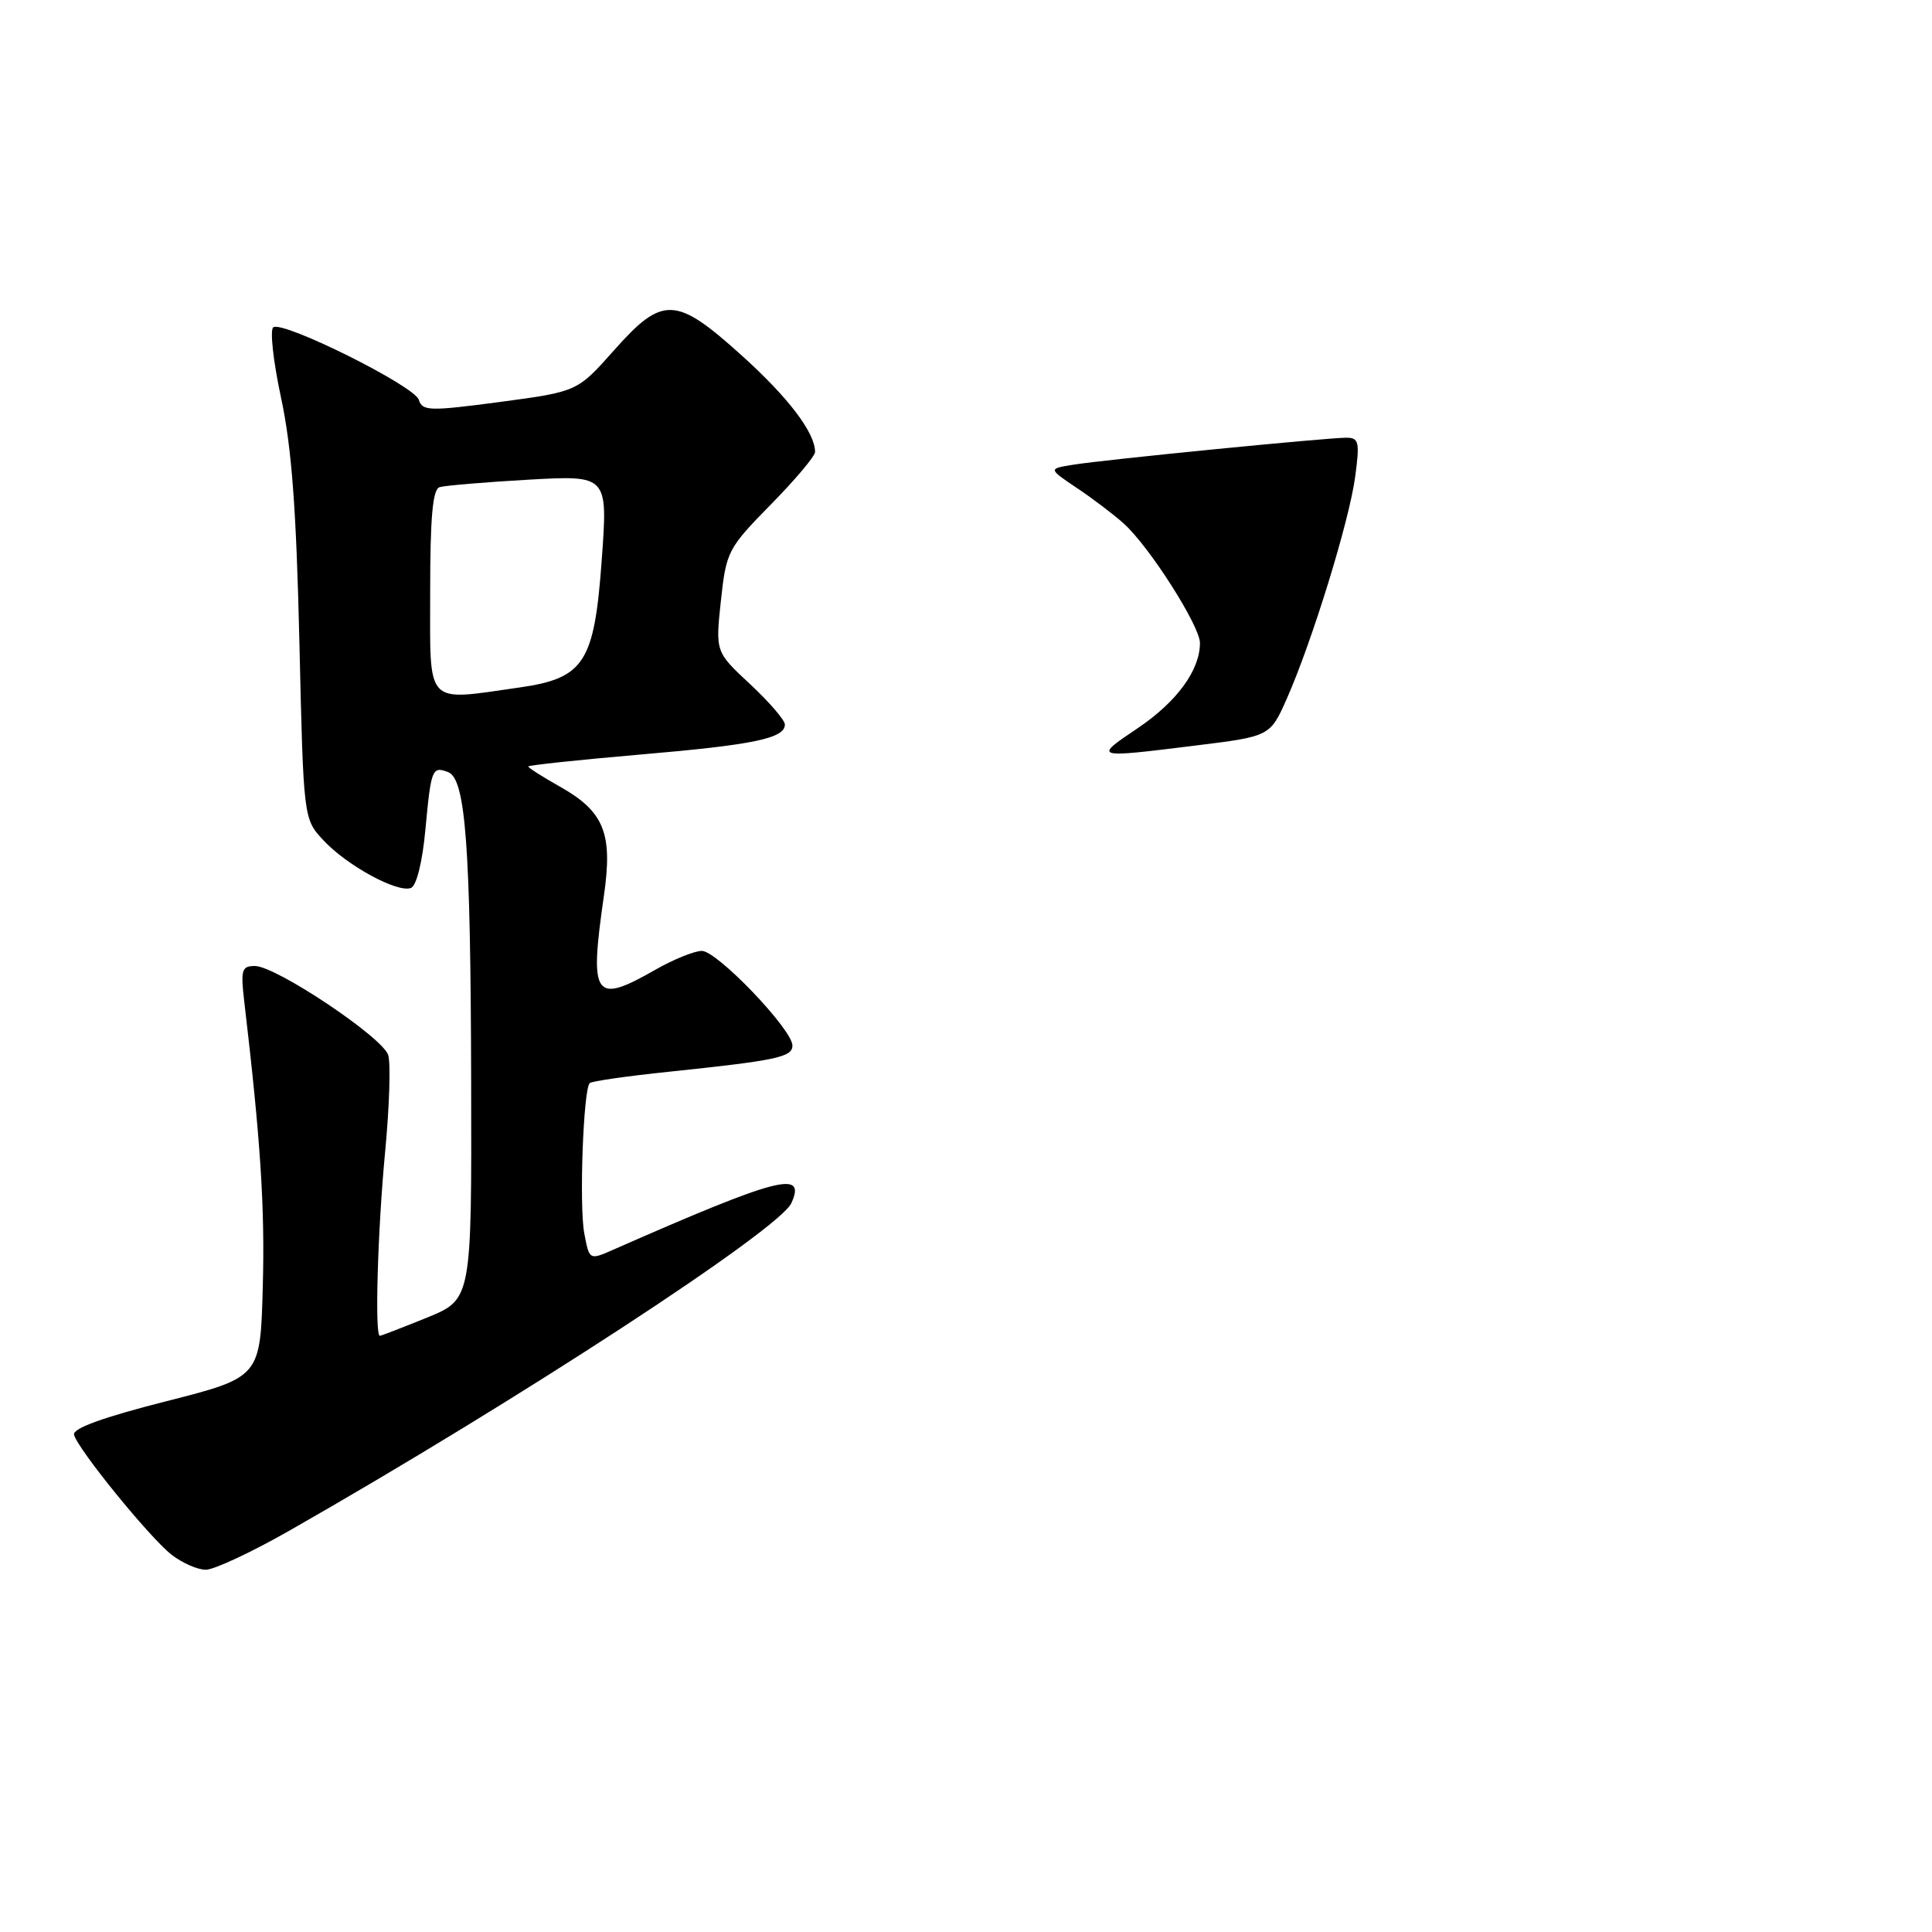 <?xml version="1.0" encoding="UTF-8" standalone="no"?>
<!DOCTYPE svg PUBLIC "-//W3C//DTD SVG 1.1//EN" "http://www.w3.org/Graphics/SVG/1.1/DTD/svg11.dtd" >
<svg xmlns="http://www.w3.org/2000/svg" xmlns:xlink="http://www.w3.org/1999/xlink" version="1.1" viewBox="0 0 256 256">
 <g >
 <path fill="currentColor"
d=" M 38.38 202.80 C 68.53 185.62 103.24 162.96 104.86 159.42 C 106.87 154.99 103.16 155.96 81.29 165.58 C 78.09 166.99 78.09 166.99 77.42 163.42 C 76.73 159.77 77.29 144.37 78.14 143.52 C 78.40 143.26 83.09 142.59 88.56 142.02 C 102.90 140.52 105.00 140.08 105.00 138.54 C 105.00 136.42 95.03 126.00 93.00 126.00 C 92.01 126.00 89.25 127.12 86.85 128.49 C 78.72 133.14 78.07 132.20 80.02 118.70 C 81.22 110.39 80.06 107.52 74.10 104.18 C 71.84 102.91 70.00 101.73 70.00 101.56 C 70.00 101.40 76.64 100.69 84.75 99.99 C 99.87 98.70 104.00 97.84 104.00 96.00 C 104.00 95.42 101.93 93.02 99.40 90.66 C 94.80 86.38 94.80 86.38 95.52 79.62 C 96.23 73.07 96.43 72.67 102.12 66.87 C 105.36 63.58 108.00 60.44 108.00 59.89 C 108.00 57.33 104.47 52.68 98.29 47.11 C 89.54 39.21 87.81 39.14 81.33 46.45 C 76.50 51.89 76.50 51.89 66.26 53.26 C 56.88 54.50 55.97 54.48 55.49 52.97 C 54.91 51.13 37.60 42.51 36.22 43.36 C 35.74 43.66 36.20 47.86 37.24 52.70 C 38.65 59.29 39.26 67.40 39.67 85.00 C 40.21 108.50 40.21 108.50 42.85 111.34 C 45.98 114.70 52.67 118.34 54.45 117.66 C 55.19 117.37 55.97 114.25 56.37 109.90 C 57.12 101.87 57.26 101.50 59.38 102.31 C 61.70 103.20 62.36 112.09 62.43 143.34 C 62.50 172.17 62.50 172.17 56.58 174.59 C 53.32 175.91 50.51 177.00 50.33 177.00 C 49.64 177.00 50.04 163.07 51.03 152.64 C 51.60 146.66 51.78 140.89 51.44 139.80 C 50.69 137.44 36.56 128.00 33.78 128.00 C 32.02 128.00 31.87 128.50 32.37 132.75 C 34.53 151.09 35.11 159.99 34.82 170.50 C 34.50 182.50 34.50 182.50 22.00 185.68 C 13.62 187.81 9.60 189.27 9.81 190.11 C 10.28 191.99 19.77 203.67 22.71 205.99 C 24.12 207.09 26.17 208.00 27.27 208.00 C 28.36 208.00 33.37 205.66 38.38 202.80 Z  M 150.75 96.49 C 155.94 92.99 159.00 88.81 159.00 85.20 C 159.00 82.94 152.27 72.38 148.89 69.36 C 147.58 68.18 144.79 66.06 142.69 64.66 C 138.89 62.11 138.89 62.11 142.19 61.58 C 146.28 60.91 175.80 58.00 178.38 58.00 C 180.06 58.00 180.19 58.54 179.57 63.16 C 178.80 68.97 173.89 84.92 170.53 92.53 C 168.30 97.57 168.30 97.57 158.40 98.79 C 144.87 100.47 144.84 100.46 150.75 96.49 Z  M 57.00 78.47 C 57.00 68.52 57.33 64.83 58.25 64.55 C 58.94 64.34 64.24 63.89 70.03 63.56 C 80.55 62.97 80.55 62.97 79.73 74.23 C 78.75 87.82 77.42 89.87 68.81 91.10 C 56.21 92.89 57.00 93.73 57.00 78.47 Z "/>
</g>
</svg>